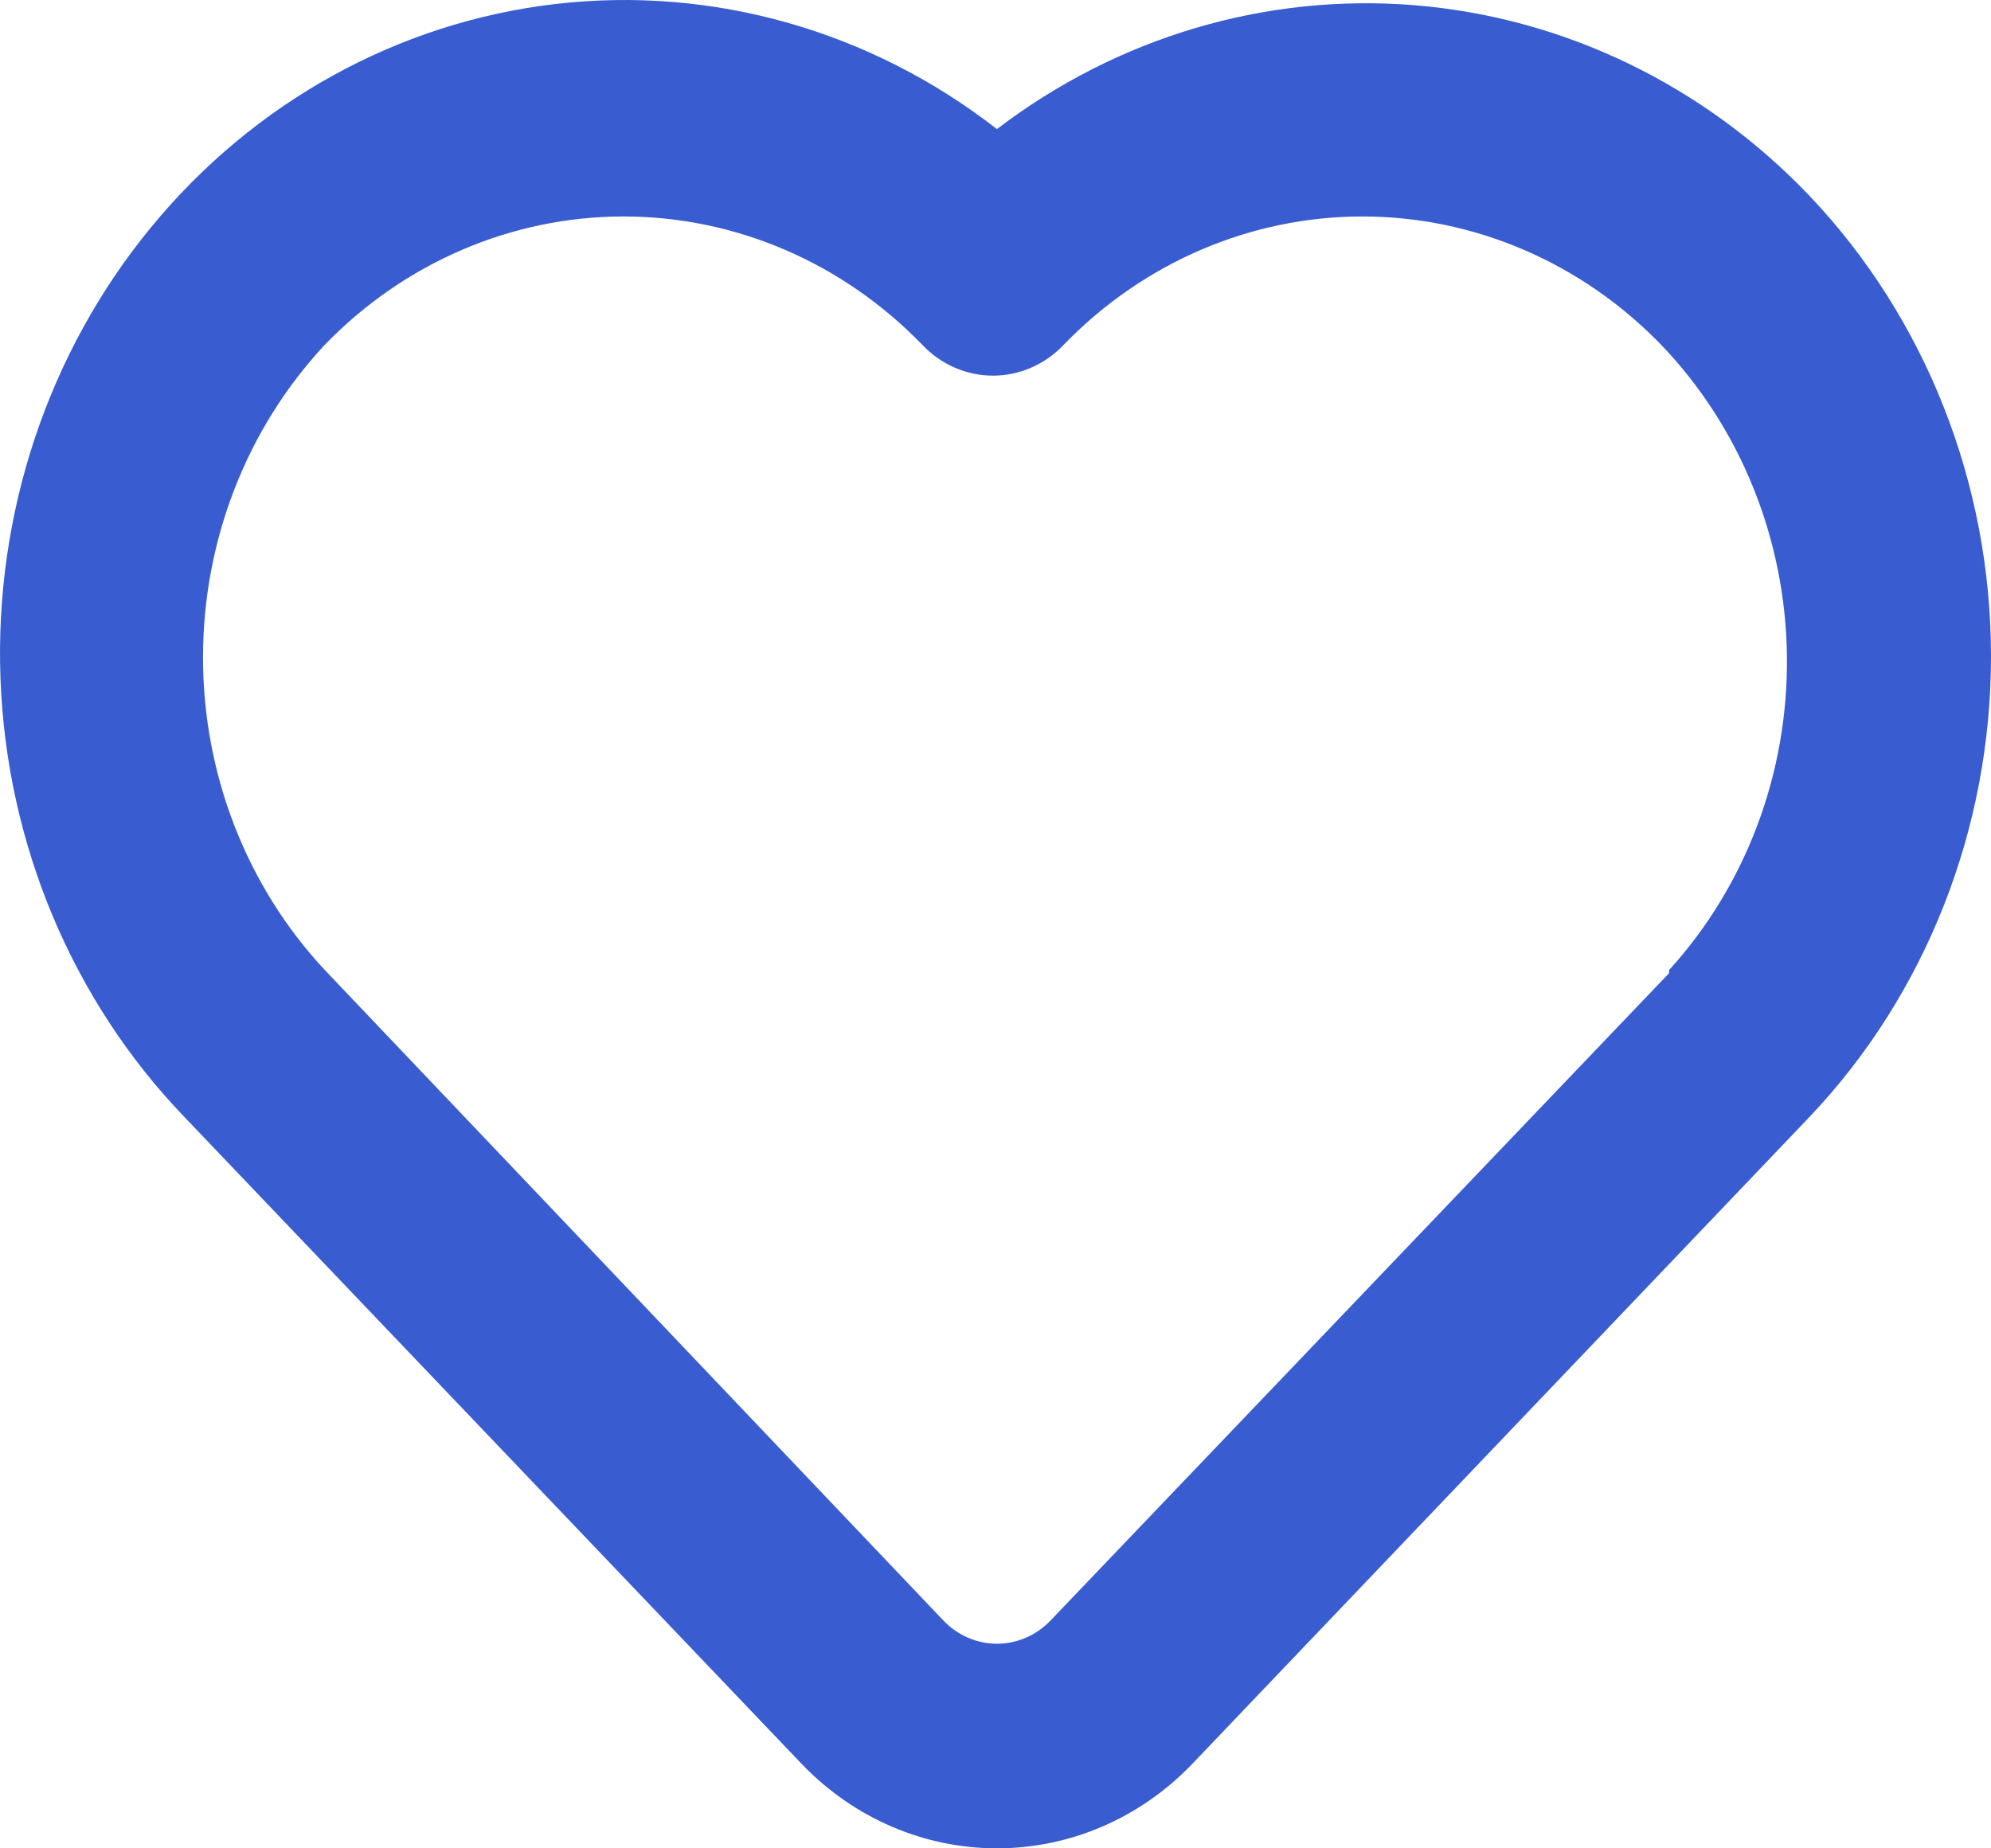 <svg width="28" height="26" viewBox="0 0 28 26" fill="none" xmlns="http://www.w3.org/2000/svg">
<path d="M25.447 2.754C23.963 1.197 21.995 0.246 19.899 0.074C17.804 -0.098 15.719 0.52 14.02 1.816C12.239 0.429 10.021 -0.2 7.814 0.056C5.607 0.312 3.574 1.433 2.126 3.195C0.677 4.957 -0.08 7.227 0.007 9.55C0.094 11.872 1.018 14.074 2.593 15.712L11.29 24.829C12.018 25.58 12.999 26 14.02 26C15.042 26 16.023 25.58 16.751 24.829L25.447 15.712C27.082 13.99 28 11.661 28 9.233C28 6.805 27.082 4.476 25.447 2.754ZM23.473 13.689L14.777 22.792C14.678 22.896 14.56 22.98 14.43 23.036C14.3 23.093 14.161 23.122 14.02 23.122C13.88 23.122 13.741 23.093 13.611 23.036C13.481 22.98 13.363 22.896 13.264 22.792L4.568 13.645C3.47 12.47 2.855 10.892 2.855 9.248C2.855 7.604 3.47 6.026 4.568 4.85C5.687 3.694 7.196 3.045 8.769 3.045C10.342 3.045 11.851 3.694 12.97 4.85C13.1 4.988 13.255 5.097 13.426 5.171C13.596 5.246 13.78 5.284 13.964 5.284C14.149 5.284 14.332 5.246 14.503 5.171C14.674 5.097 14.828 4.988 14.959 4.85C16.078 3.694 17.587 3.045 19.16 3.045C20.732 3.045 22.242 3.694 23.361 4.85C24.474 6.01 25.109 7.58 25.13 9.224C25.151 10.868 24.556 12.455 23.473 13.645V13.689Z" fill="#395DD0"/>
</svg>
